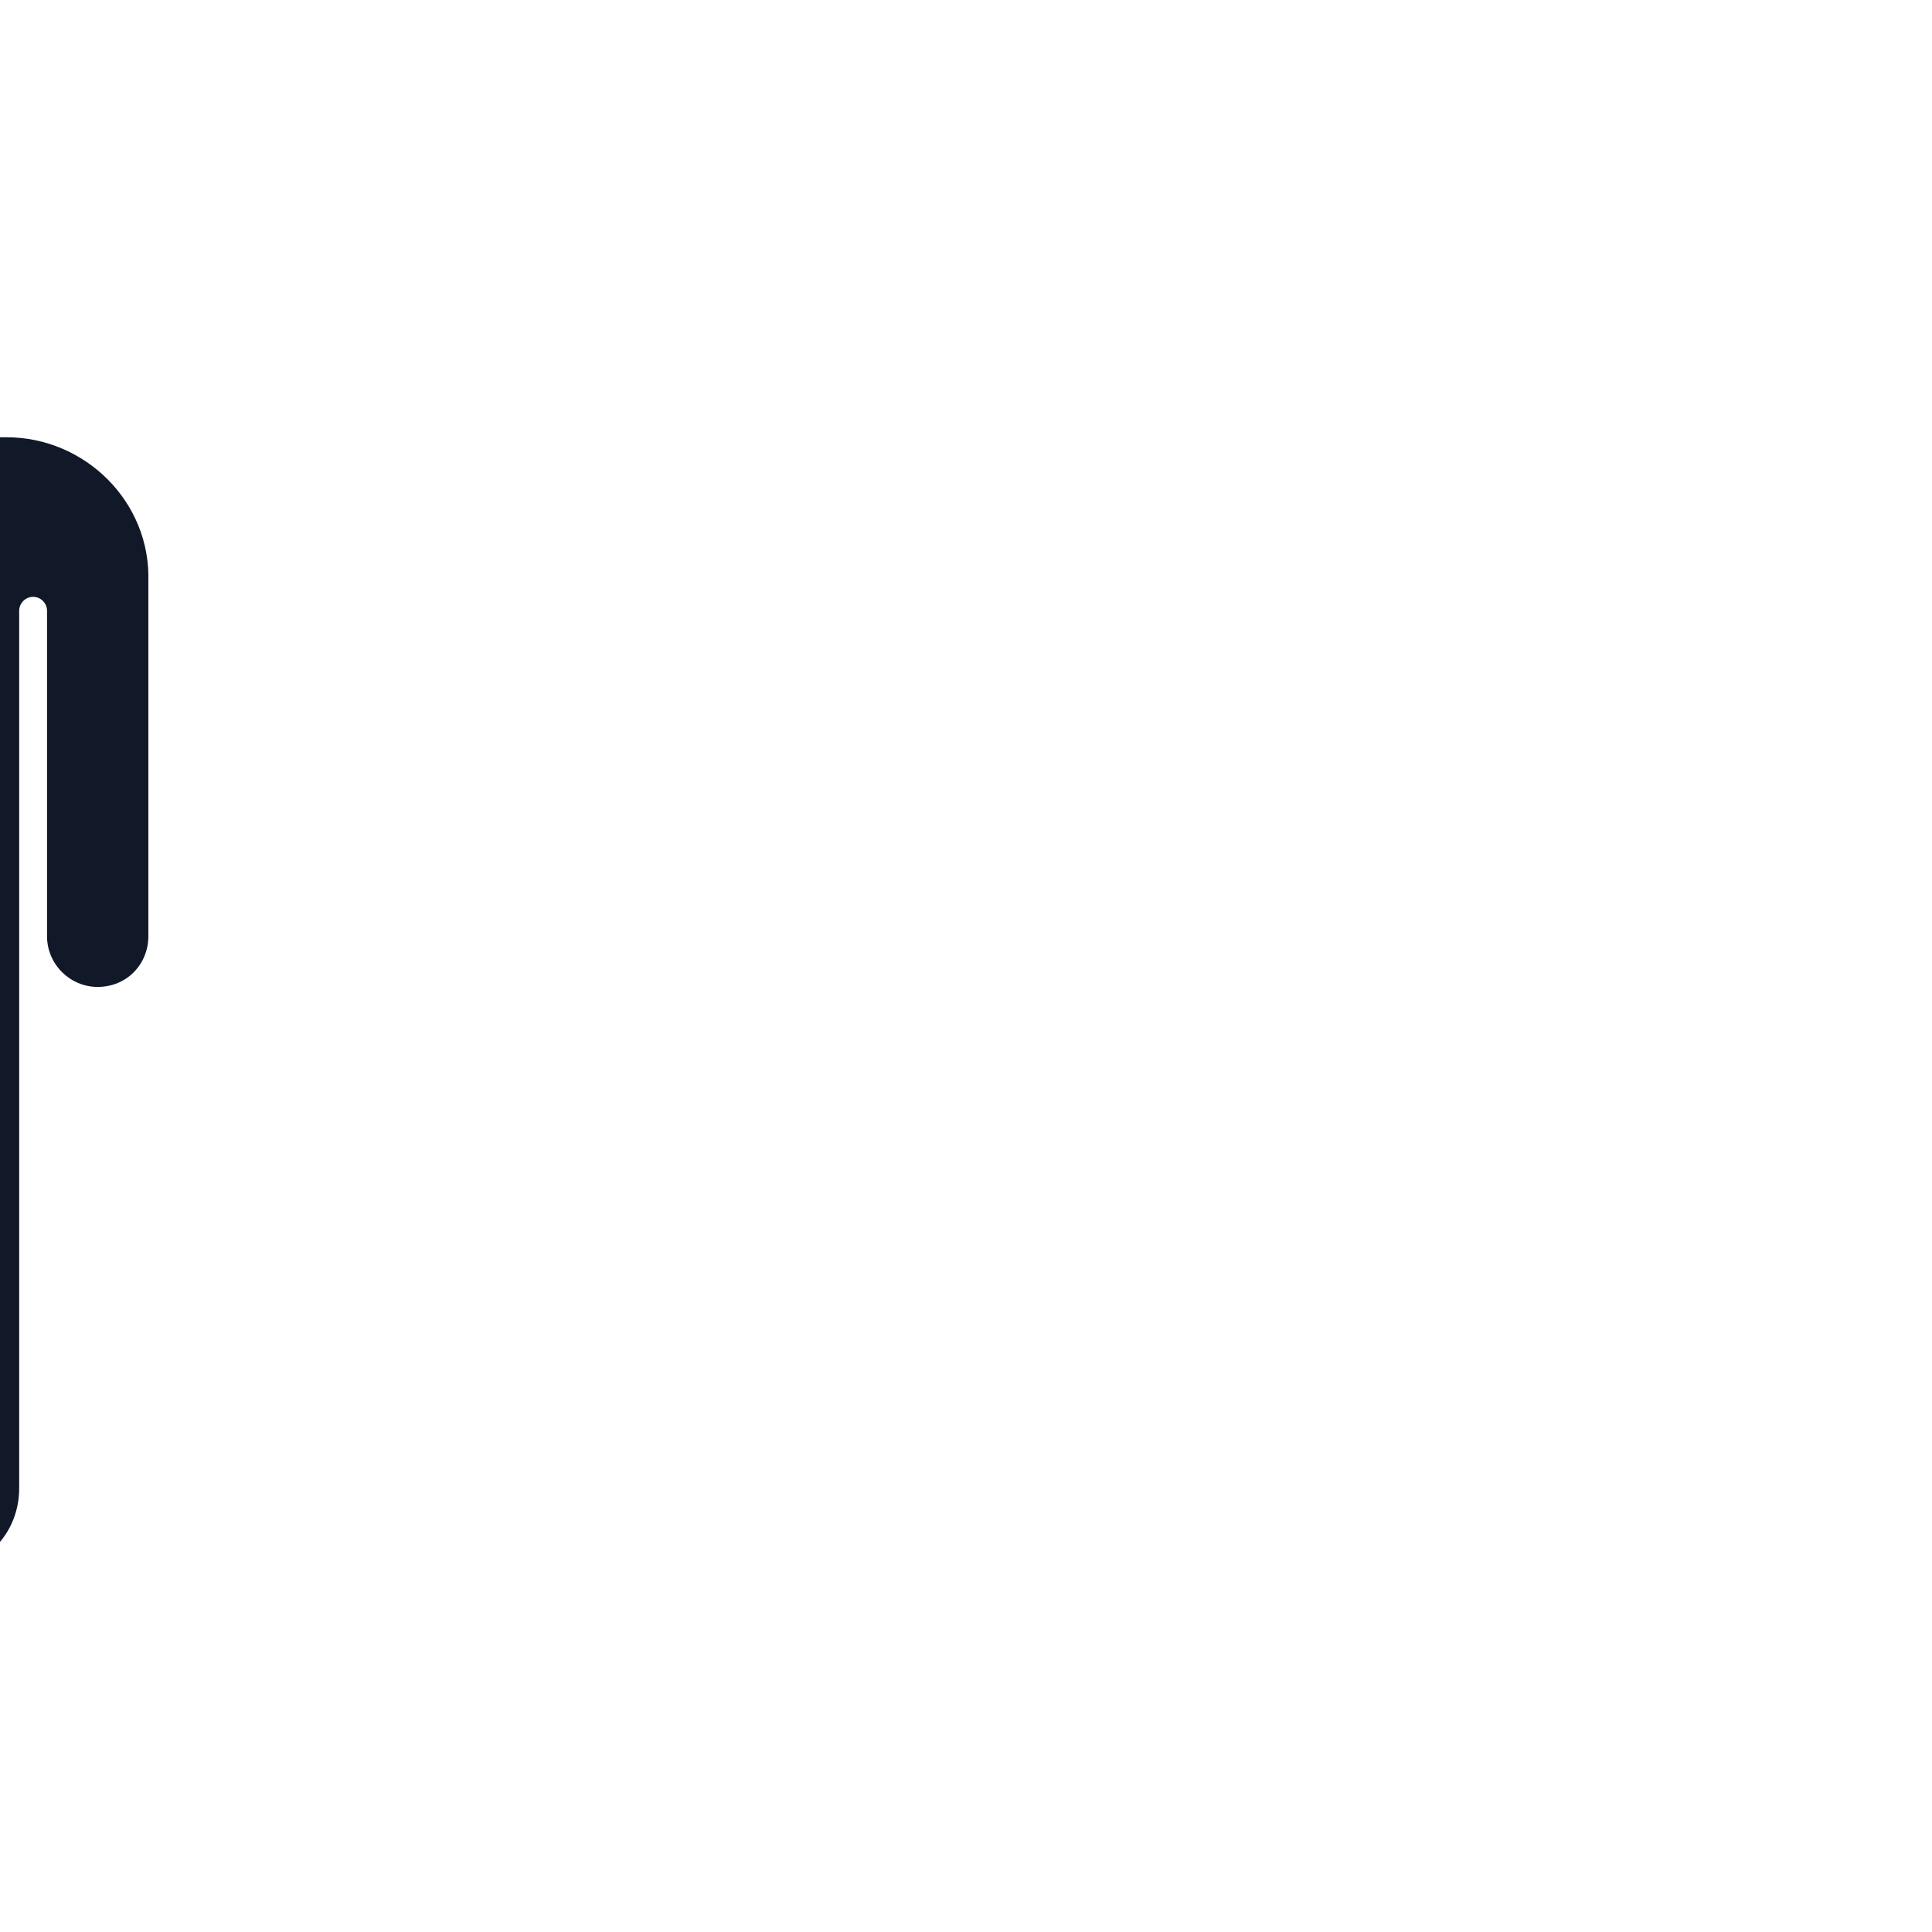 <svg fill="#111827" version="1.1" id="Layer_1" xmlns="http://www.w3.org/2000/svg" xmlns:xlink="http://www.w3.org/1999/xlink" width="149px" height="149px" viewBox="-25.6 -25.6 307.20 307.20" enable-background="new 0 0 256 226" xml:space="preserve" transform="rotate(0)matrix(-1, 0, 0, 1, 0, 0)" stroke="#000000" stroke-width="0.003"><g id="SVGRepo_bgCarrier" stroke-width="0"></g><g id="SVGRepo_tracerCarrier" stroke-linecap="round" stroke-linejoin="round" stroke="#CCCCCC" stroke-width="0.512"></g><g id="SVGRepo_iconCarrier"> <path d="M29.398,20.769c0-10.121,8.205-18.325,18.325-18.325c10.121,0,18.325,8.204,18.325,18.325 c0,10.121-8.205,18.325-18.325,18.325C37.603,39.095,29.398,30.89,29.398,20.769z M70.479,43.928H24.565 c-12.485,0-22.957,10.27-22.554,22.957v56.386c0,4.43,3.423,8.055,8.055,8.055c4.43,0,8.055-3.625,8.055-8.055V71.516 c0-1.208,1.007-2.215,2.215-2.215c1.208,0,2.215,1.007,2.215,2.215v139.554c0,6.847,5.034,12.485,11.479,12.485 c6.444,0,11.478-5.639,11.478-12.485v-79.544c0-1.208,1.007-2.215,2.215-2.215c1.208,0,2.215,1.007,2.215,2.215v79.544 c0,6.847,5.034,12.485,11.479,12.485s11.479-5.639,11.479-12.485V71.516c0-1.208,1.007-2.215,2.215-2.215s2.215,1.007,2.215,2.215 v51.553c0,4.43,3.423,8.055,8.055,8.055c4.43,0,8.055-3.625,8.055-8.055V66.885C93.436,54.198,83.166,43.928,70.479,43.928z M125.22,18.025c0-8.605,6.976-15.581,15.581-15.581c8.605,0,15.581,6.976,15.581,15.581c0,8.605-6.976,15.581-15.581,15.581 C132.196,33.606,125.22,26.63,125.22,18.025z M160.149,37.715h-39.038c-10.616,0-19.519,8.732-19.176,19.519v47.941 c0,3.767,2.911,6.849,6.849,6.849c3.767,0,6.849-3.082,6.849-6.849V61.172c0-1.027,0.856-1.883,1.883-1.883 c1.027,0,1.883,0.856,1.883,1.883v118.654c0,5.821,4.28,10.615,9.759,10.615c5.479,0,9.759-4.794,9.759-10.615v-67.631 c0-1.027,0.856-1.883,1.883-1.883s1.883,0.856,1.883,1.883v67.631c0,5.821,4.281,10.615,9.759,10.615s9.759-4.794,9.759-10.615 V61.172c0-1.027,0.856-1.883,1.883-1.883s1.883,0.856,1.883,1.883v43.832c0,3.767,2.911,6.849,6.849,6.849 c3.767,0,6.849-3.082,6.849-6.849v-47.77C179.667,46.447,170.935,37.715,160.149,37.715z M209.143,15.281 c0-7.089,5.747-12.836,12.837-12.836c7.089,0,12.836,5.747,12.836,12.836c0,7.089-5.747,12.836-12.836,12.836 C214.89,28.117,209.143,22.37,209.143,15.281z M237.919,31.502h-32.162c-8.746,0-16.081,7.194-15.799,16.081V87.08 c0,3.103,2.398,5.642,5.642,5.642c3.103,0,5.642-2.539,5.642-5.642V50.828c0-0.846,0.705-1.552,1.552-1.552 c0.846,0,1.552,0.705,1.552,1.552v97.755c0,4.796,3.526,8.746,8.04,8.746c4.514,0,8.04-3.95,8.04-8.746V92.864 c0-0.846,0.705-1.552,1.552-1.552c0.846,0,1.552,0.705,1.552,1.552v55.719c0,4.796,3.527,8.746,8.04,8.746 c4.514,0,8.04-3.95,8.04-8.746V50.828c0-0.846,0.705-1.552,1.552-1.552s1.552,0.705,1.552,1.552v36.111 c0,3.103,2.398,5.642,5.642,5.642c3.103,0,5.642-2.539,5.642-5.642V47.583C254,38.696,246.806,31.502,237.919,31.502z"></path> </g></svg>